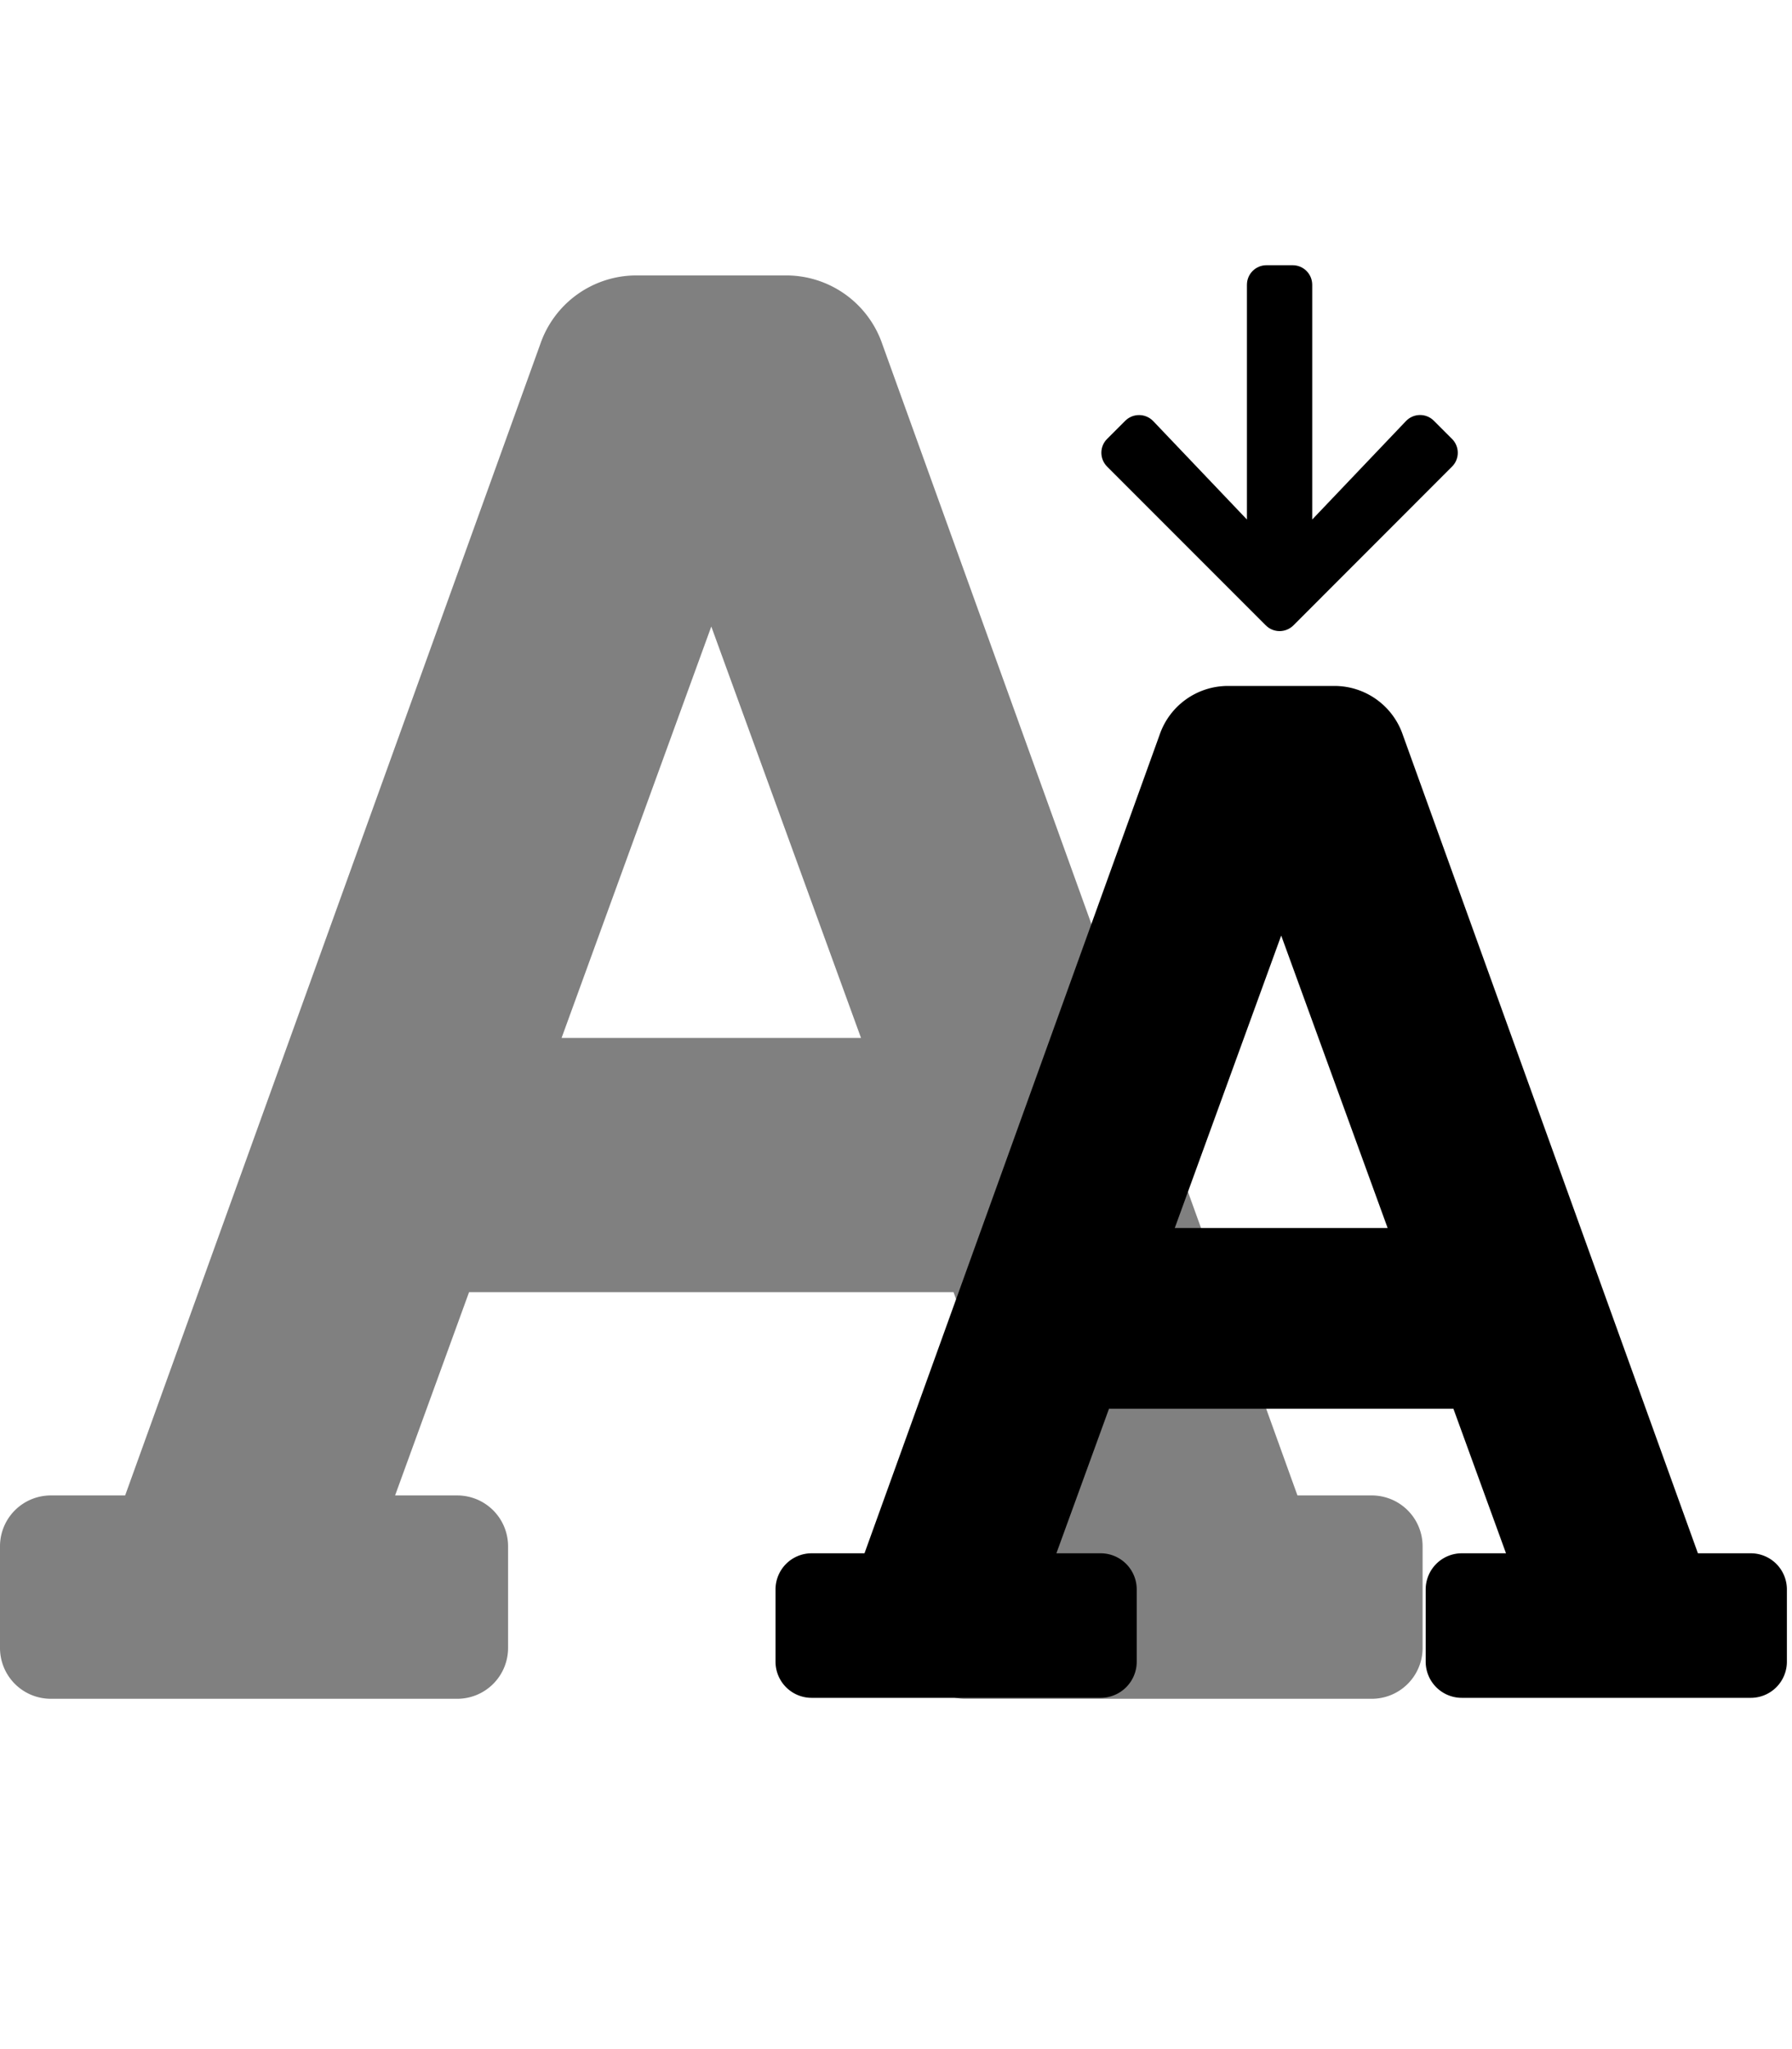<?xml version="1.0" encoding="UTF-8" standalone="no"?>
<svg
   xmlns:dc="http://purl.org/dc/elements/1.1/"
   xmlns:cc="http://creativecommons.org/ns#"
   xmlns:rdf="http://www.w3.org/1999/02/22-rdf-syntax-ns#"
   xmlns:svg="http://www.w3.org/2000/svg"
   xmlns="http://www.w3.org/2000/svg"
   xmlns:sodipodi="http://sodipodi.sourceforge.net/DTD/sodipodi-0.dtd"
   xmlns:inkscape="http://www.inkscape.org/namespaces/inkscape"
   viewBox="0 0 448 512"
   version="1.1"
   id="svg62"
   sodipodi:docname="decrease_font.svg"
   inkscape:version="1.0.1 (3bc2e813f5, 2020-09-07)">
  <defs
     id="defs66" />
  <sodipodi:namedview
     pagecolor="#ffffff"
     bordercolor="#666666"
     borderopacity="1"
     objecttolerance="10"
     gridtolerance="10"
     guidetolerance="10"
     inkscape:pageopacity="0"
     inkscape:pageshadow="2"
     inkscape:window-width="1920"
     inkscape:window-height="1017"
     id="namedview64"
     showgrid="false"
     inkscape:zoom="0.58695387"
     inkscape:cx="828.17983"
     inkscape:cy="175.17128"
     inkscape:window-x="-8"
     inkscape:window-y="-8"
     inkscape:window-maximized="1"
     inkscape:current-layer="svg62" />
  <!-- Font Awesome Free 5.15.1 by @fontawesome - https://fontawesome.com License - https://fontawesome.com/license/free (Icons: CC BY 4.0, Fonts: SIL OFL 1.1, Code: MIT License) -->
  <path
     d="M 342.947,373.661 H 324.363 L 220.597,86.038 A 25.403,25.403 0 0 0 196.544,68.82 H 159.105 A 25.403,25.403 0 0 0 135.051,86.038 L 31.286,373.661 H 12.702 A 12.702,12.702 0 0 0 0,386.363 v 25.403 a 12.702,12.702 0 0 0 12.702,12.702 H 114.316 a 12.702,12.702 0 0 0 12.702,-12.702 V 386.363 A 12.702,12.702 0 0 0 114.316,373.661 H 98.772 l 18.497,-50.807 h 121.111 l 18.497,50.807 H 241.333 a 12.702,12.702 0 0 0 -12.702,12.702 v 25.403 a 12.702,12.702 0 0 0 12.702,12.702 h 101.614 a 12.702,12.702 0 0 0 12.702,-12.702 v -25.403 a 12.702,12.702 0 0 0 -12.702,-12.702 z m -202.553,-114.316 37.43,-102.797 37.43,102.797 z"
     id="path60"
     style="fill:#808080;stroke-width:0.794" />
  <path
     d="M 437.691,388.113 H 424.479 L 350.71,183.635 a 18.06,18.06 0 0 0 -17.101,-12.241 h -26.616 a 18.06,18.06 0 0 0 -17.101,12.241 l -73.769,204.478 h -13.212 a 9.03,9.03 0 0 0 -9.03,9.03 v 18.06 a 9.03,9.03 0 0 0 9.03,9.03 h 72.24 a 9.03,9.03 0 0 0 9.03,-9.03 v -18.06 a 9.03,9.03 0 0 0 -9.03,-9.03 h -11.05 l 13.15,-36.12 h 86.101 l 13.15,36.12 h -11.05 a 9.03,9.03 0 0 0 -9.03,9.03 v 18.06 a 9.03,9.03 0 0 0 9.03,9.03 h 72.24 a 9.03,9.03 0 0 0 9.03,-9.03 v -18.06 a 9.03,9.03 0 0 0 -9.03,-9.03 z m -144,-81.27 26.61,-73.081 26.61,73.081 z"
     id="path60-9"
     style="fill:#000000;stroke-width:0.564" />
  <path
     d="m 358.478,105.141 4.53,4.53 c 1.918,1.918 1.918,5.02 0,6.917 l -39.646,39.666 c -1.918,1.918 -5.02,1.918 -6.917,0 l -39.666,-39.666 c -1.918,-1.918 -1.918,-5.02 0,-6.917 l 4.53,-4.53 c 1.938,-1.938 5.101,-1.898 6.999,0.082 l 23.424,24.587 V 71.167 c 0,-2.714 2.183,-4.897 4.897,-4.897 h 6.529 c 2.714,0 4.897,2.183 4.897,4.897 v 58.643 l 23.424,-24.587 c 1.898,-2 5.06,-2.04 6.999,-0.082 z"
     id="path95"
     style="stroke-width:0.204" />
</svg>
